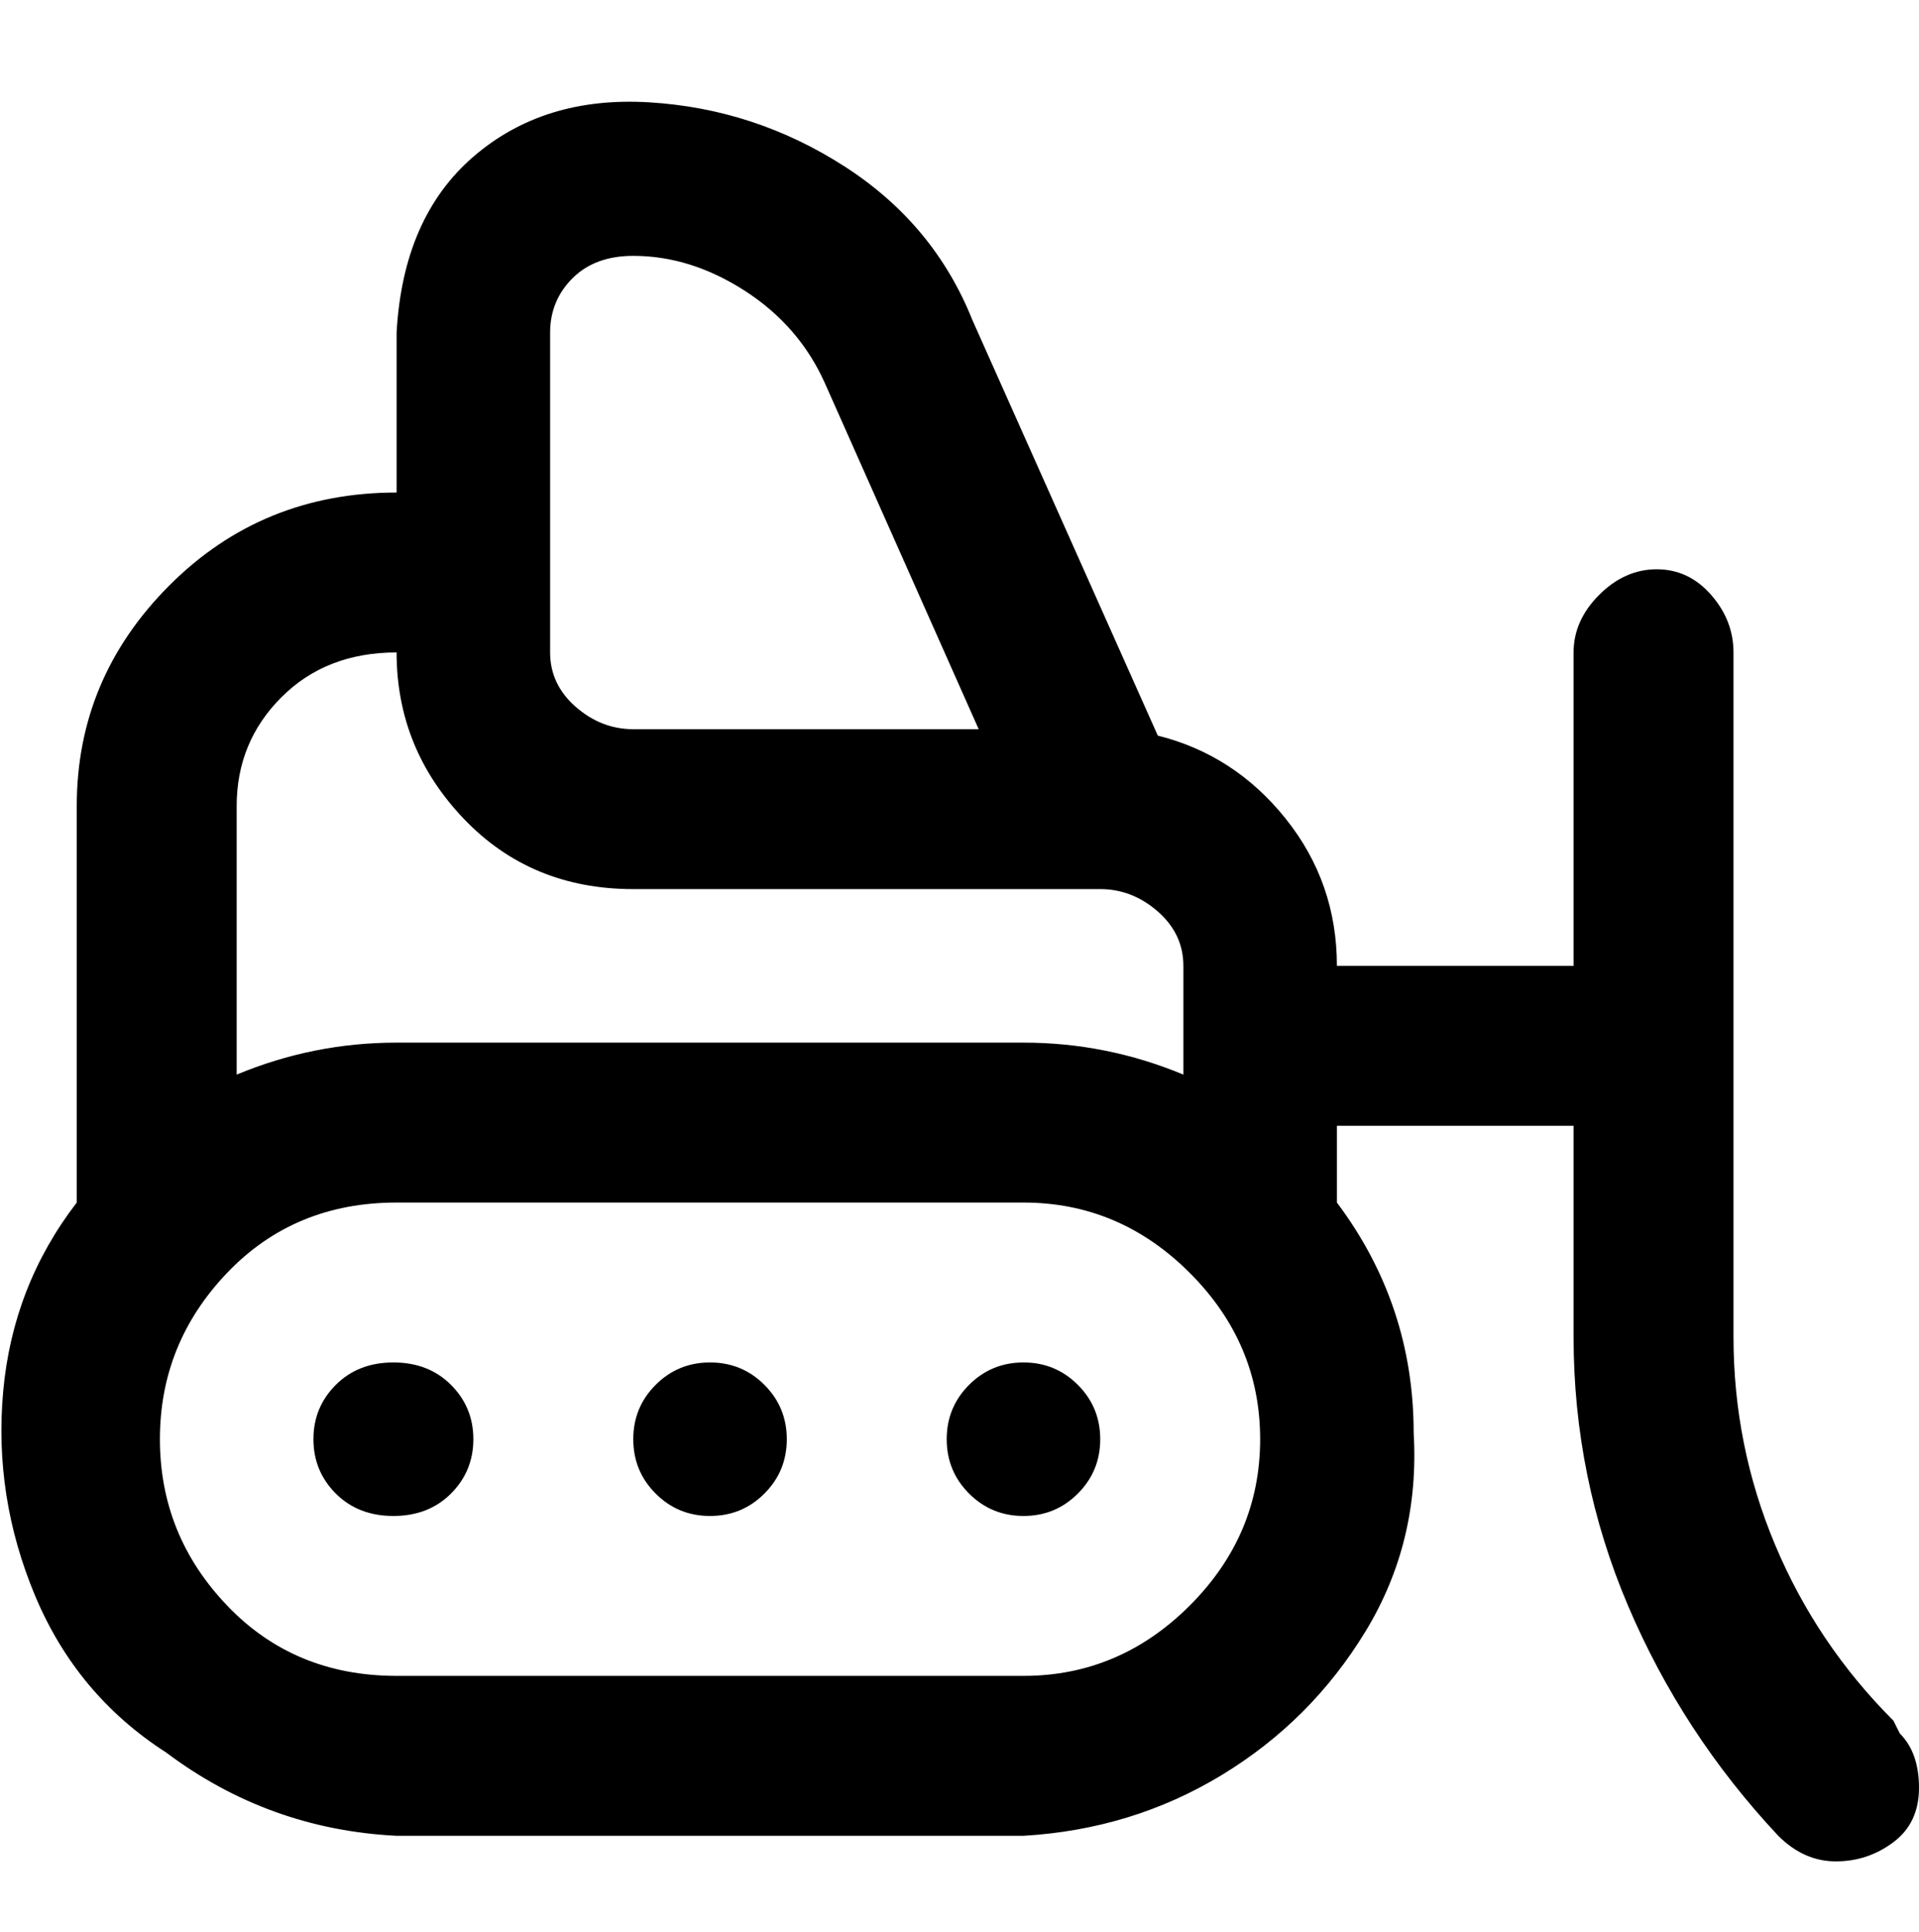 <svg viewBox="0 0 300 302.001" xmlns="http://www.w3.org/2000/svg"><path d="M296 269q-12-12-18.5-27.5T271 209V102q0-5-3.5-9t-8.5-4q-5 0-9 4t-4 9v49h-37q0-13-8-23t-20-13l-29-65q-6-15-20-24t-30.5-10Q85 15 74 24.5T62 52v25q-21 0-35.5 14.5T12 126v62Q2 201 .5 217.5t5 32Q12 265 26 274q16 12 36 13h98q17-1 31-9.5t22.5-22.5q8.5-14 7.5-31 0-20-12-36v-12h37v33q0 22 8.5 42t23.5 36q4 4 9 4t9-3q4-3 4-8.5t-3-8.5l-1-2zM99 40q9 0 17.5 5.5T129 60l24 54H99q-5 0-9-3.5t-4-8.5V52q0-5 3.5-8.5T99 40zm-55 69q7-7 18-7 0 15 10.5 26T99 139h73q5 0 9 3.5t4 8.5v17q-12-5-25-5H62q-13 0-25 5v-42q0-10 7-17zm116 153H62q-16 0-26.5-11T25 225q0-15 10.5-26T62 188h98q15 0 26 11t11 26q0 15-11 26t-26 11zm-86-37q0 5-3.5 8.5t-9 3.5q-5.5 0-9-3.5T49 225q0-5 3.5-8.5t9-3.5q5.5 0 9 3.5T74 225zm98 0q0 5-3.5 8.5T160 237q-5 0-8.5-3.5T148 225q0-5 3.5-8.5t8.5-3.5q5 0 8.5 3.5t3.5 8.5zm-49 0q0 5-3.5 8.5T111 237q-5 0-8.5-3.5T99 225q0-5 3.5-8.5t8.5-3.5q5 0 8.5 3.5t3.5 8.5z"/></svg>